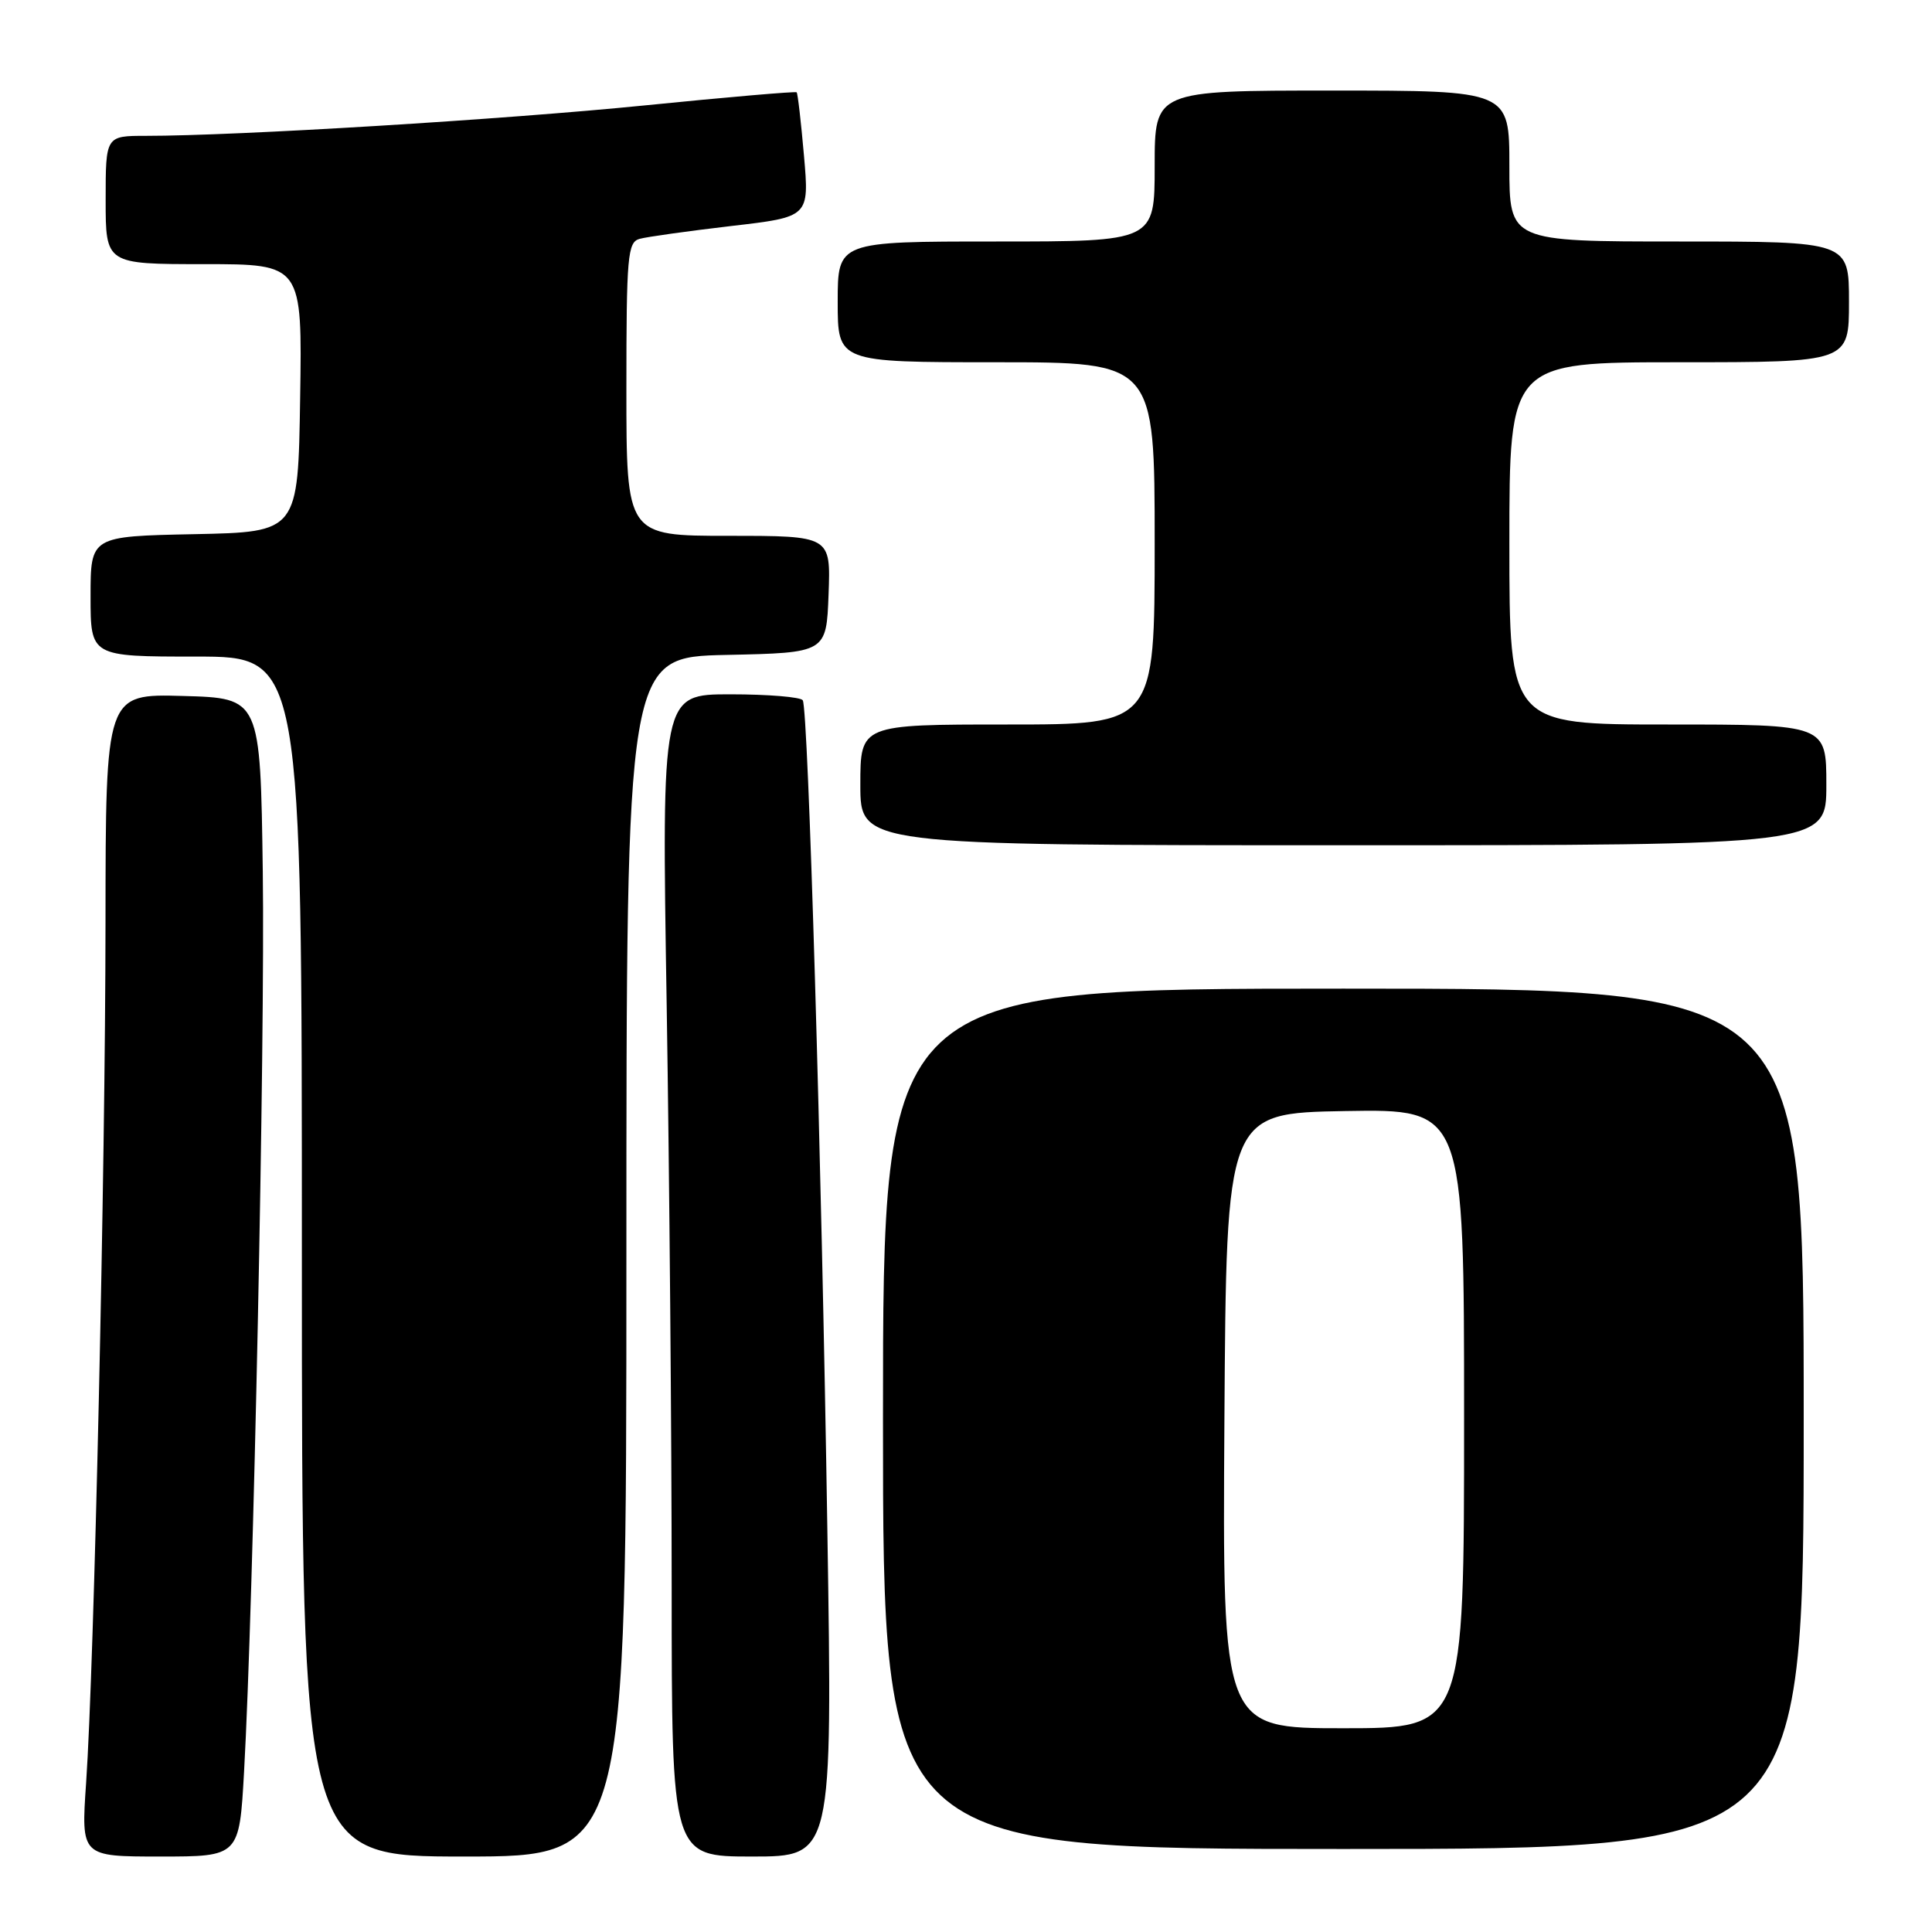 <?xml version="1.0" encoding="UTF-8" standalone="no"?>
<!DOCTYPE svg PUBLIC "-//W3C//DTD SVG 1.1//EN" "http://www.w3.org/Graphics/SVG/1.1/DTD/svg11.dtd" >
<svg xmlns="http://www.w3.org/2000/svg" xmlns:xlink="http://www.w3.org/1999/xlink" version="1.1" viewBox="0 0 256 256">
 <g >
 <path fill="currentColor"
d=" M 32.34 234.75 C 33.58 212.67 35.13 138.10 34.82 115.50 C 34.50 92.50 34.50 92.50 24.25 92.22 C 14.00 91.93 14.00 91.93 13.98 122.22 C 13.96 155.15 12.48 220.64 11.41 236.25 C 10.74 246.00 10.74 246.00 21.22 246.00 C 31.71 246.00 31.71 246.00 32.34 234.75 Z  M 83.00 166.53 C 83.00 87.06 83.00 87.06 96.25 86.78 C 109.50 86.50 109.50 86.50 109.79 78.75 C 110.08 71.00 110.08 71.00 96.54 71.00 C 83.00 71.00 83.00 71.00 83.00 51.57 C 83.00 33.91 83.16 32.09 84.75 31.65 C 85.71 31.38 91.17 30.62 96.87 29.95 C 107.24 28.75 107.24 28.75 106.53 20.62 C 106.14 16.16 105.71 12.38 105.56 12.23 C 105.42 12.09 96.35 12.87 85.40 13.97 C 66.76 15.84 31.41 18.00 19.35 18.00 C 14.00 18.00 14.00 18.00 14.00 26.50 C 14.00 35.00 14.00 35.00 27.02 35.00 C 40.05 35.00 40.05 35.00 39.77 52.75 C 39.50 70.50 39.50 70.50 25.75 70.78 C 12.00 71.06 12.00 71.06 12.00 79.03 C 12.00 87.00 12.00 87.00 26.00 87.00 C 40.00 87.00 40.00 87.00 40.00 166.50 C 40.00 246.00 40.00 246.00 61.50 246.00 C 83.00 246.00 83.00 246.00 83.00 166.53 Z  M 109.63 202.75 C 108.86 153.39 107.10 93.97 106.37 92.79 C 106.10 92.36 101.79 92.00 96.78 92.00 C 87.67 92.00 87.67 92.00 88.34 133.25 C 88.70 155.94 89.00 190.59 89.00 210.25 C 89.00 246.00 89.00 246.00 99.65 246.00 C 110.31 246.00 110.31 246.00 109.63 202.75 Z  M 239.00 188.00 C 239.00 131.00 239.00 131.00 178.00 131.00 C 117.00 131.00 117.00 131.00 117.00 188.00 C 117.00 245.00 117.00 245.00 178.00 245.00 C 239.00 245.00 239.00 245.00 239.00 188.00 Z  M 242.00 104.00 C 242.00 96.00 242.00 96.00 221.00 96.00 C 200.00 96.00 200.00 96.00 200.00 72.00 C 200.00 48.00 200.00 48.00 222.50 48.00 C 245.00 48.00 245.00 48.00 245.00 40.00 C 245.00 32.00 245.00 32.00 222.50 32.00 C 200.00 32.00 200.00 32.00 200.00 22.00 C 200.00 12.00 200.00 12.00 176.50 12.00 C 153.00 12.00 153.00 12.00 153.00 22.00 C 153.00 32.00 153.00 32.00 132.00 32.00 C 111.00 32.00 111.00 32.00 111.00 40.00 C 111.00 48.00 111.00 48.00 132.00 48.00 C 153.00 48.00 153.00 48.00 153.00 72.00 C 153.00 96.00 153.00 96.00 133.50 96.00 C 114.00 96.00 114.00 96.00 114.00 104.00 C 114.00 112.00 114.00 112.00 178.00 112.00 C 242.00 112.00 242.00 112.00 242.00 104.00 Z  M 162.24 188.25 C 162.50 147.50 162.50 147.50 178.25 147.22 C 194.00 146.95 194.00 146.95 194.00 187.97 C 194.00 229.00 194.00 229.00 177.99 229.00 C 161.98 229.00 161.98 229.00 162.24 188.25 Z "/>
</g>
</svg>